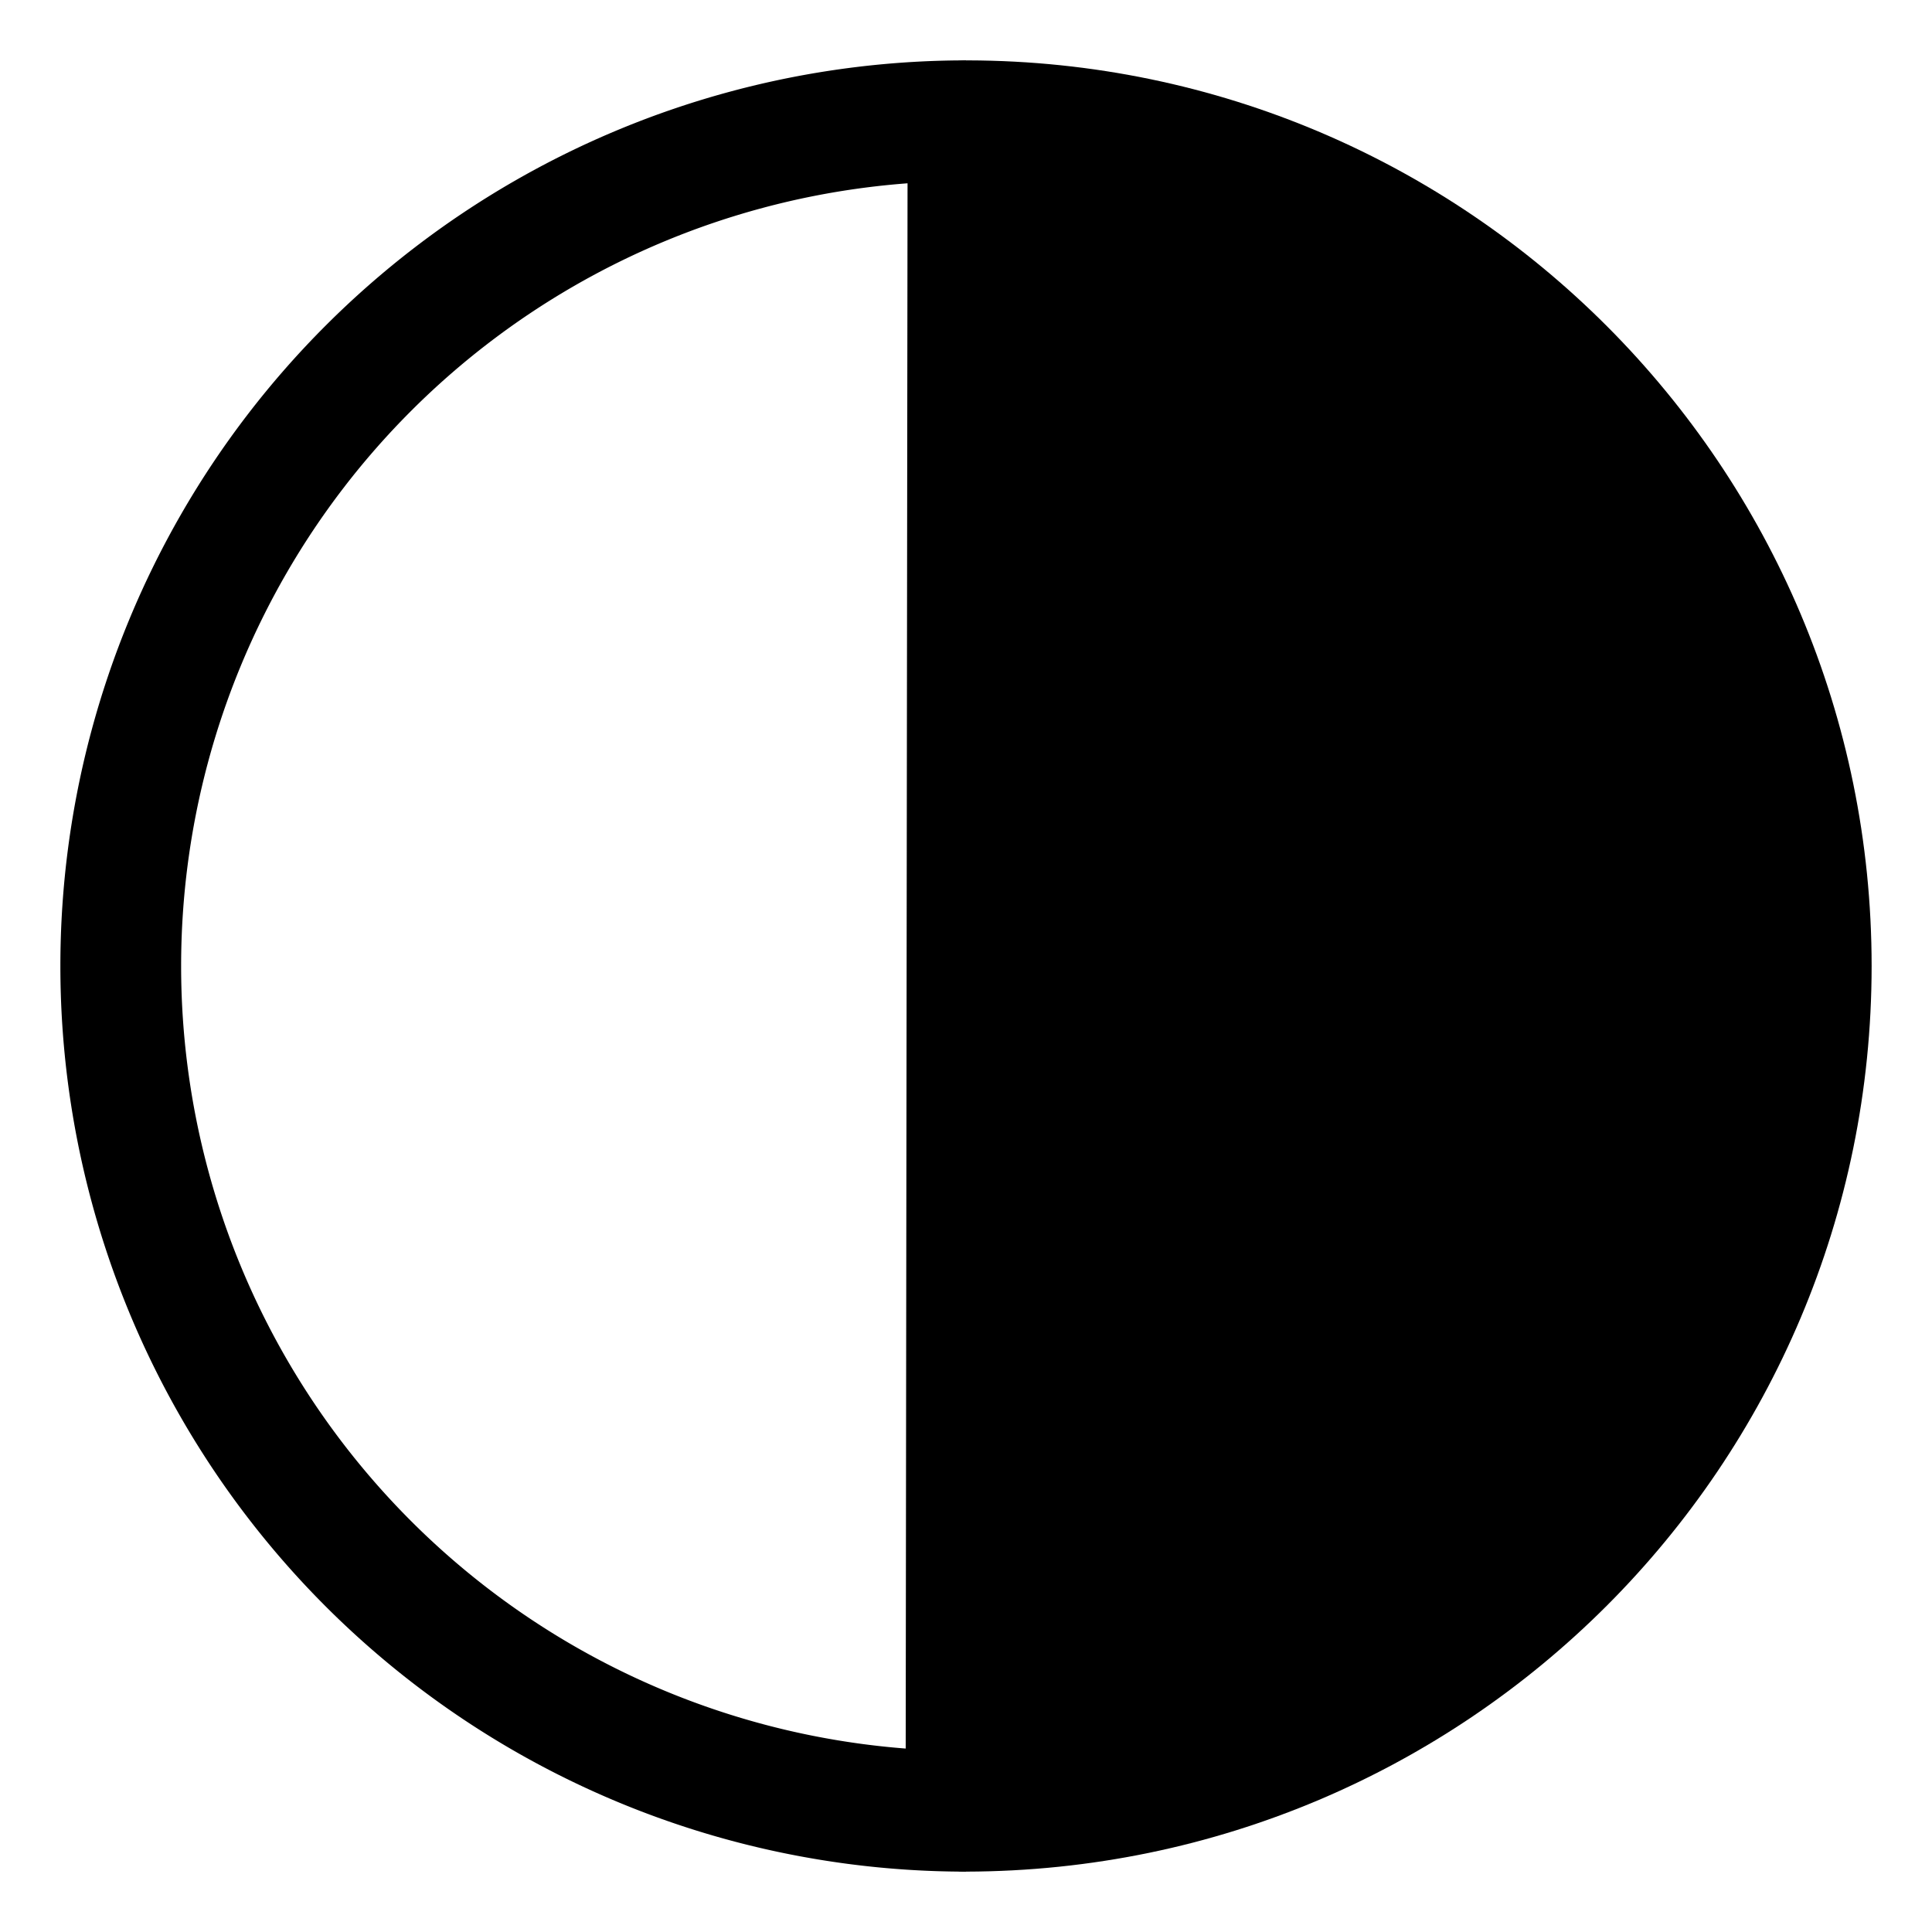 <?xml version="1.0" encoding="UTF-8" standalone="no"?>
<!-- Created with Inkscape (http://www.inkscape.org/) -->

<svg
   width="32"
   height="32"
   viewBox="0 0 32 32"
   version="1.1"
   id="svg5"
   inkscape:version="1.2.2 (03908c27, 2023-01-22)"
   sodipodi:docname="theme.inkscape.svg"
   xmlns:inkscape="http://www.inkscape.org/namespaces/inkscape"
   xmlns:sodipodi="http://sodipodi.sourceforge.net/DTD/sodipodi-0.dtd"
   xmlns="http://www.w3.org/2000/svg"
   xmlns:svg="http://www.w3.org/2000/svg">
  <sodipodi:namedview
     id="namedview7"
     pagecolor="#ffffff"
     bordercolor="#000000"
     borderopacity="0.25"
     inkscape:showpageshadow="2"
     inkscape:pageopacity="0.0"
     inkscape:pagecheckerboard="0"
     inkscape:deskcolor="#d1d1d1"
     inkscape:document-units="mm"
     showgrid="true"
     inkscape:current-layer="layer1">
    <inkscape:grid
       type="xygrid"
       id="grid132" />
  </sodipodi:namedview>
  <defs
     id="defs2" />
  <g
     inkscape:label="Layer 1"
     inkscape:groupmode="layer"
     id="layer1">
    <path
       id="path448"
       style="fill:#000000;fill-rule:evenodd;stroke:#000000;stroke-width:2;stroke-linejoin:round"
       d="m 30,16 c -3.2e-5,7.719 -6.248,13.982 -14,14 l 0.033,-28 c 7.719,0.018 13.967,6.281 13.967,14 z"
       sodipodi:nodetypes="sccss" />
    <path
       style="fill:none;fill-rule:evenodd;stroke:#000000;stroke-width:2;stroke-linejoin:round"
       id="path548"
       d="m 16,30 a 14,14 0 0 1 -14,-14 14,14 0 0 1 14,-14"
       sodipodi:rx="14"
       sodipodi:ry="14"
       sodipodi:start="1.5768923"
       sodipodi:end="4.7138311" />
  </g>
</svg>
